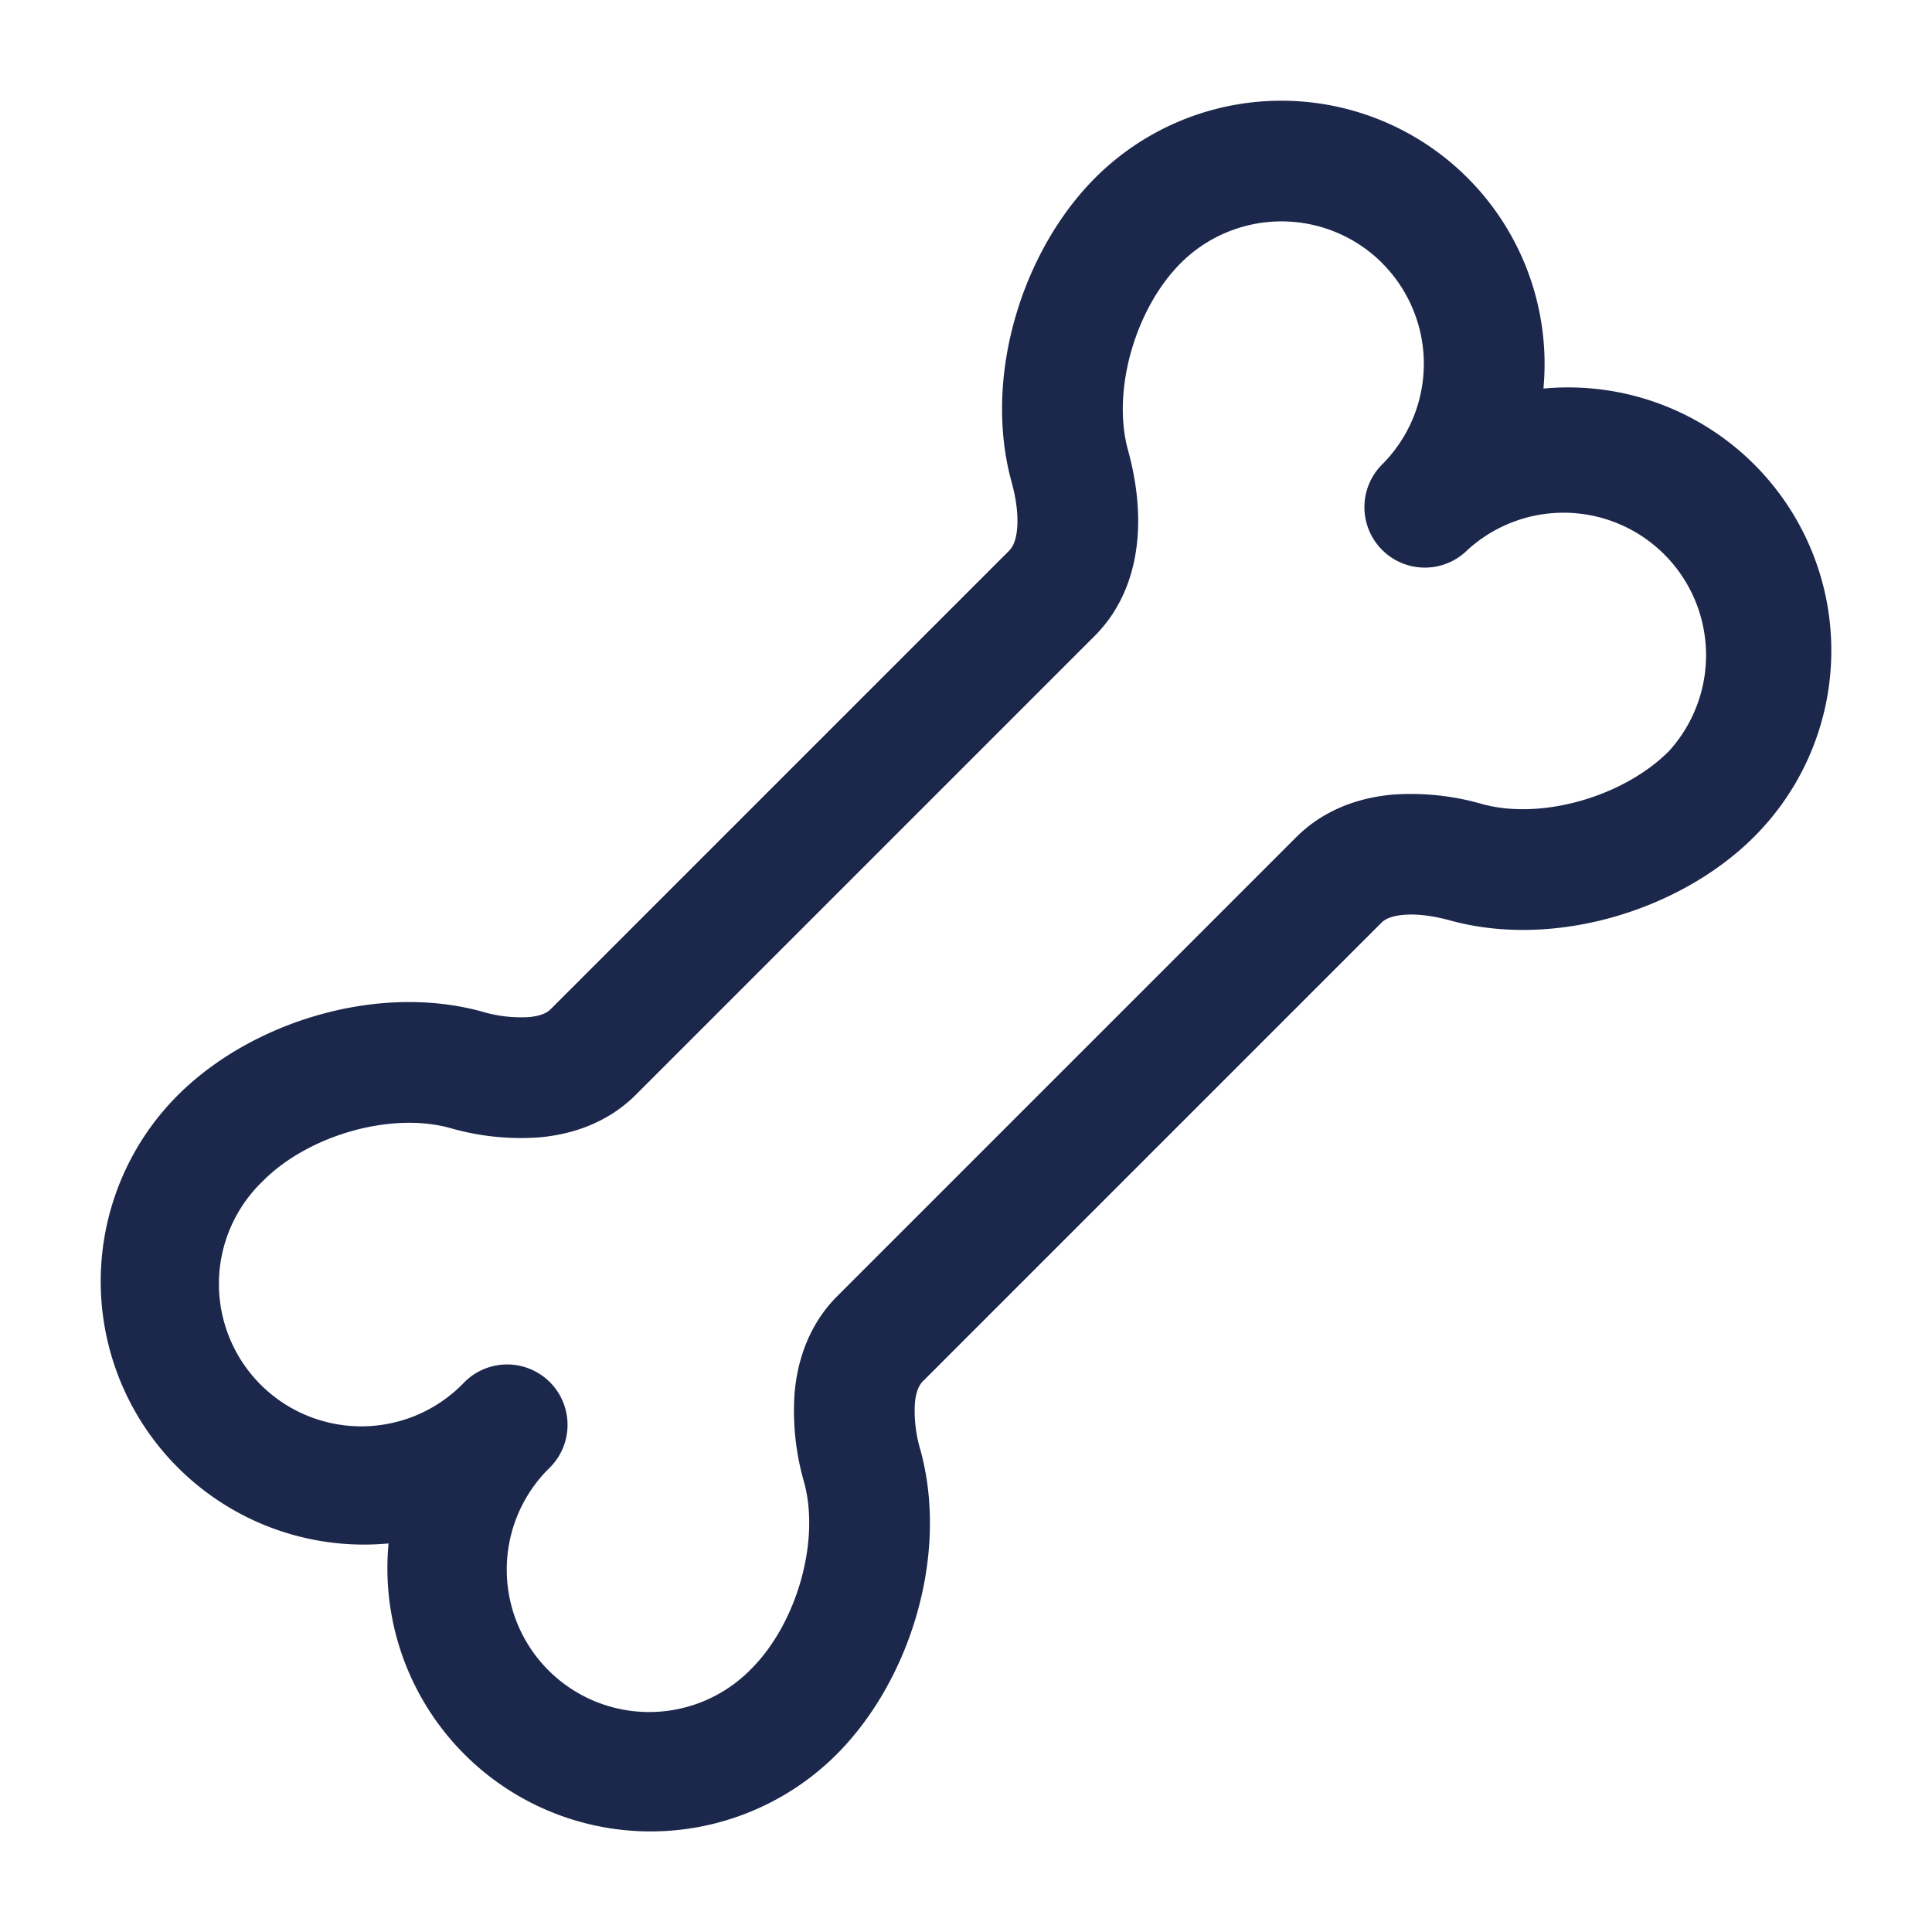 <svg xmlns="http://www.w3.org/2000/svg" width="24" height="24" fill="none">
  <path fill="#1C274C" fill-rule="evenodd" d="M17.17 3.268a1.77 1.77 0 0 0-2.502 0c-.568.568-.858 1.59-.656 2.322.09.325.152.715.117 1.109-.035.397-.174.844-.53 1.2l-5.7 5.7c-.356.356-.803.495-1.2.53a3.178 3.178 0 0 1-1.11-.117c-.732-.202-1.753.088-2.32.656a1.769 1.769 0 1 0 2.5 2.502.75.75 0 1 1 1.062 1.06 1.769 1.769 0 1 0 2.501 2.502c.568-.568.858-1.59.656-2.322a3.178 3.178 0 0 1-.117-1.109c.035-.397.174-.844.53-1.2l5.7-5.7c.356-.356.803-.495 1.2-.53a3.18 3.18 0 0 1 1.11.117c.732.202 1.753-.088 2.32-.656a1.77 1.77 0 0 0-2.5-2.501.75.75 0 0 1-1.062-1.061 1.769 1.769 0 0 0 0-2.502Zm2.003 1.559a3.27 3.27 0 0 0-5.566-2.62c-.919.92-1.398 2.489-1.04 3.783.058.21.083.414.068.577-.014.16-.06.234-.097.272l-5.7 5.7c-.037.037-.111.082-.271.096a1.693 1.693 0 0 1-.577-.068c-1.294-.358-2.864.121-3.783 1.04a3.27 3.27 0 0 0 2.62 5.566 3.269 3.269 0 0 0 5.566 2.62c.919-.92 1.398-2.489 1.04-3.783a1.694 1.694 0 0 1-.068-.577c.014-.16.06-.234.097-.272l5.7-5.7c.037-.037.111-.082.271-.096.163-.015.366.01.577.068 1.294.358 2.864-.121 3.782-1.04a3.269 3.269 0 0 0-2.619-5.566Z" clip-rule="evenodd"/>
</svg>
